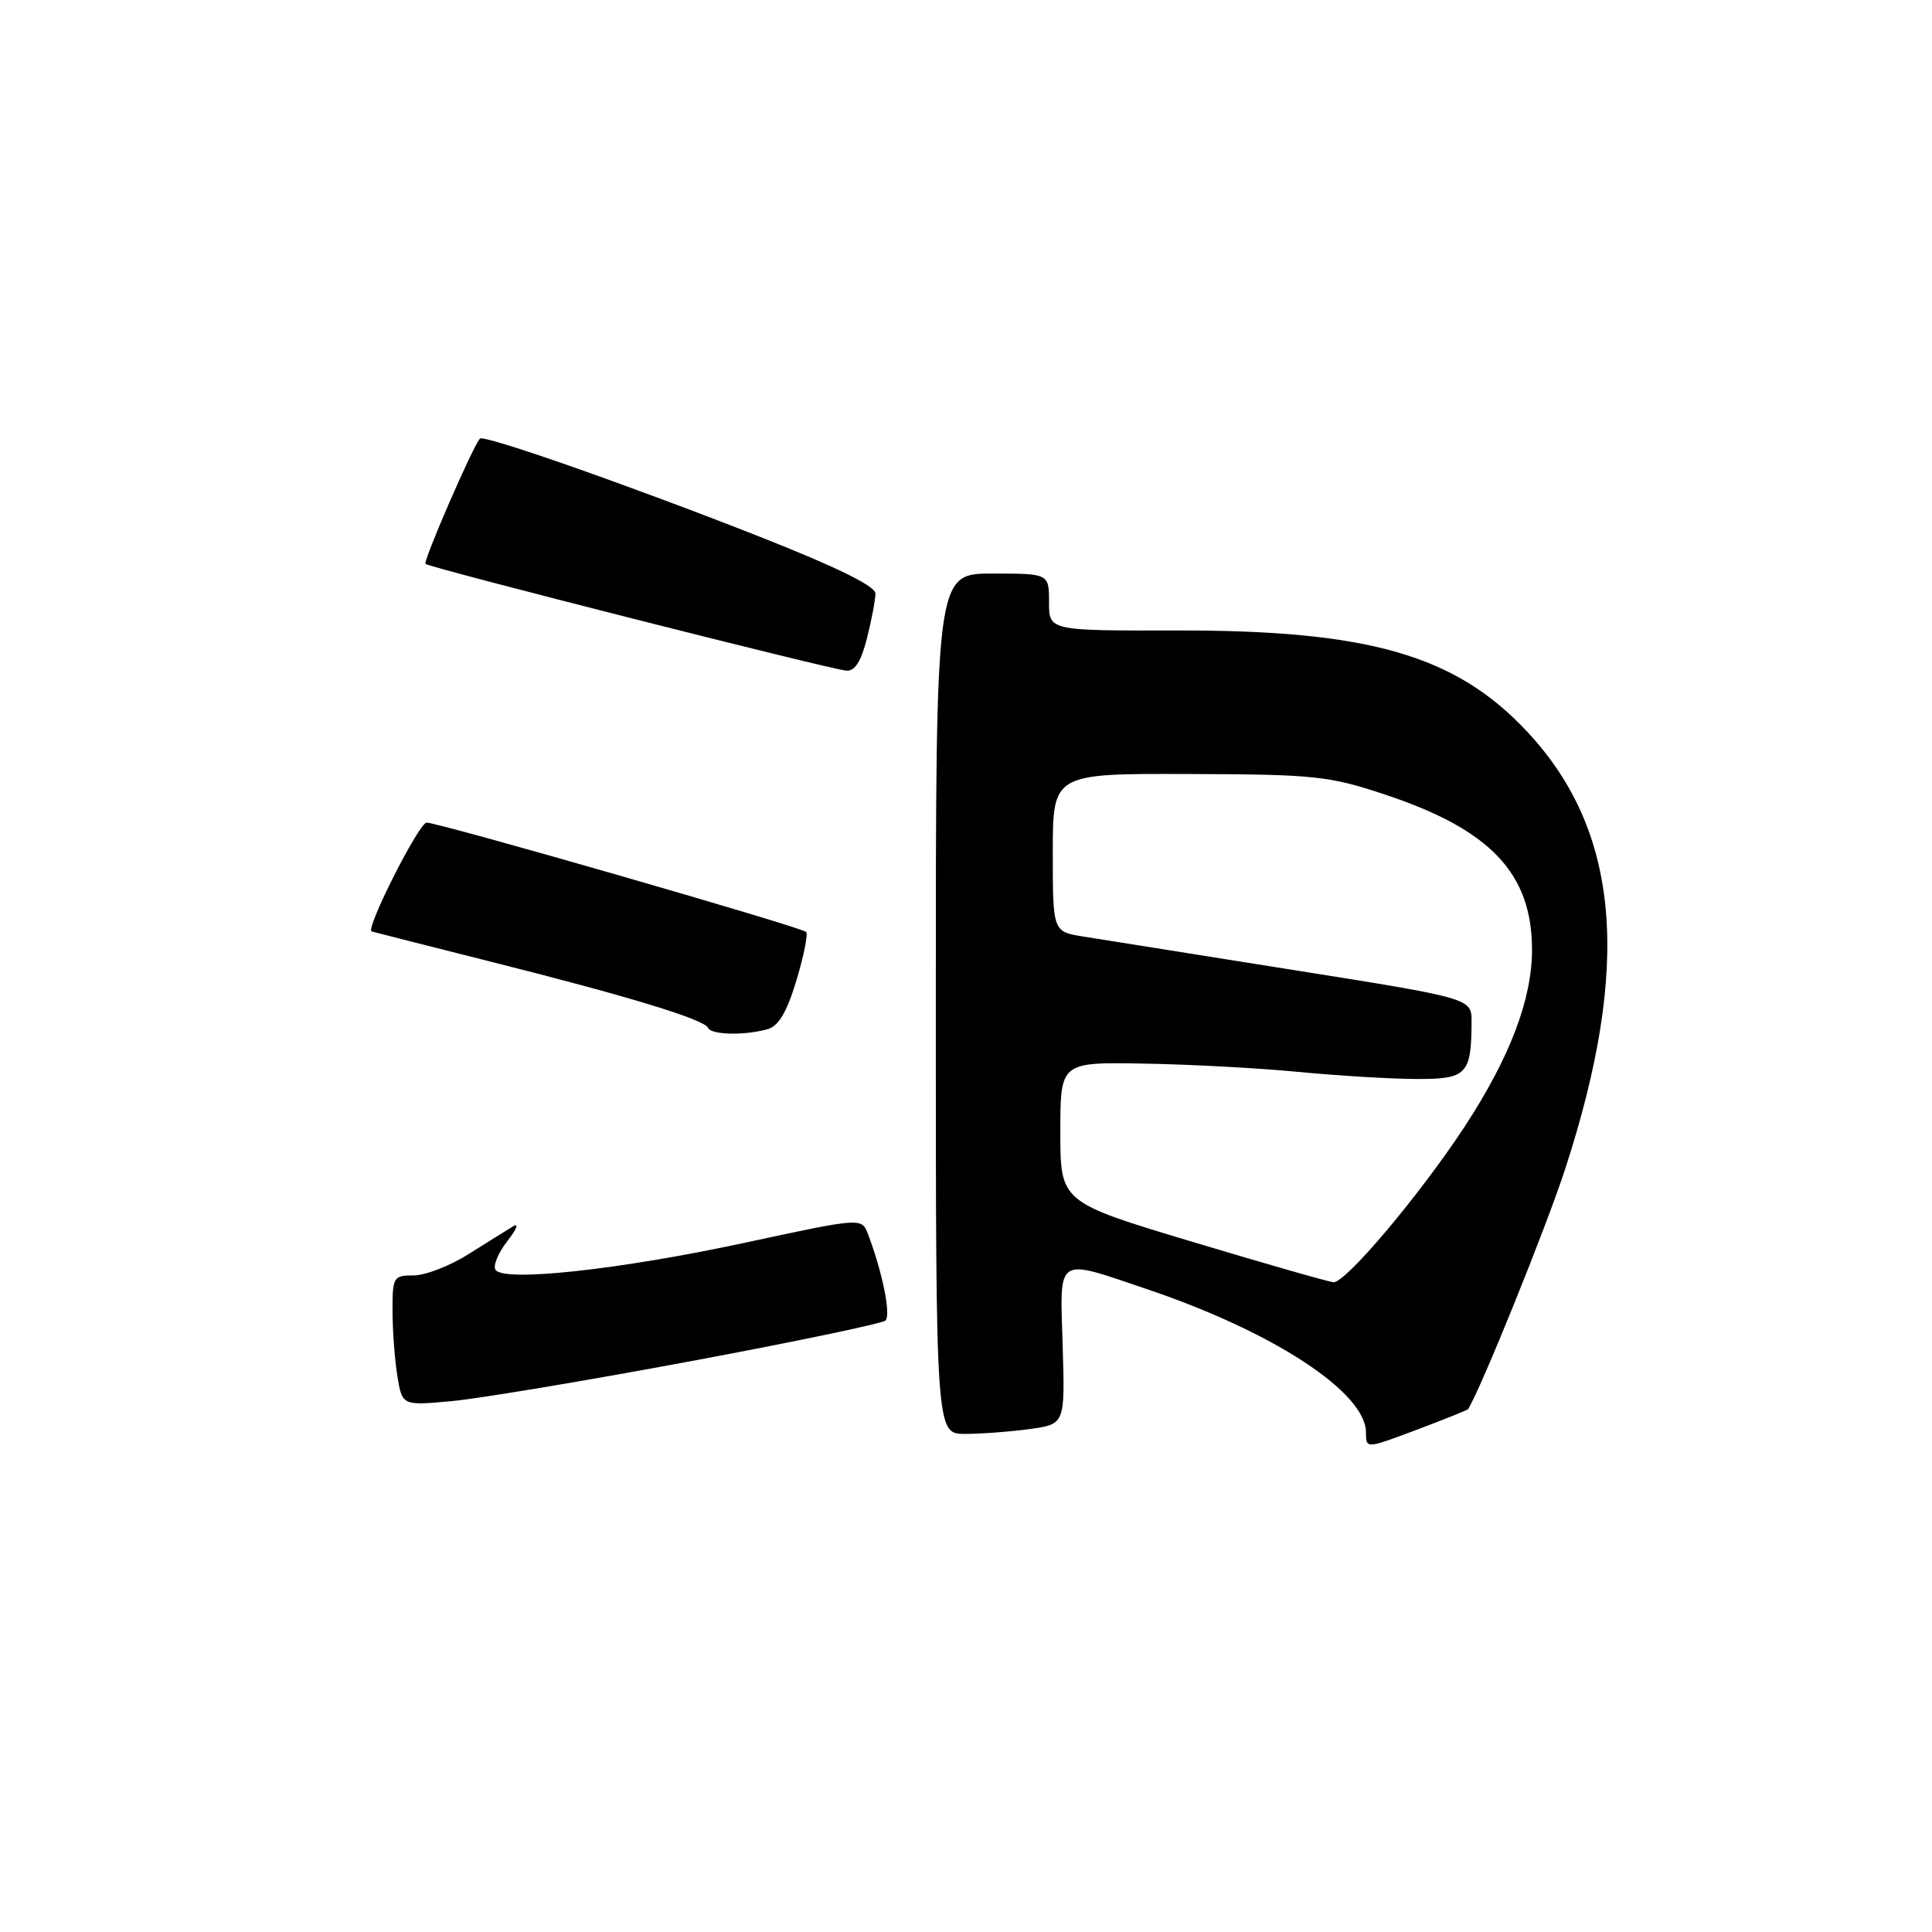 <?xml version="1.0" encoding="UTF-8" standalone="no"?>
<!DOCTYPE svg PUBLIC "-//W3C//DTD SVG 1.1//EN" "http://www.w3.org/Graphics/SVG/1.1/DTD/svg11.dtd" >
<svg xmlns="http://www.w3.org/2000/svg" xmlns:xlink="http://www.w3.org/1999/xlink" version="1.1" viewBox="0 0 256 256">
 <g >
 <path fill="currentColor"
d=" M 194.53 186.72 C 196.25 183.96 204.81 162.79 207.36 155.00 C 216.20 127.90 214.67 110.11 202.34 96.93 C 192.85 86.79 181.35 83.48 155.75 83.54 C 139.00 83.57 139.00 83.57 139.00 79.79 C 139.00 76.00 139.00 76.00 131.50 76.00 C 124.00 76.00 124.00 76.00 124.00 133.00 C 124.00 190.00 124.00 190.00 127.86 190.00 C 129.98 190.00 133.84 189.71 136.42 189.36 C 141.12 188.71 141.12 188.71 140.81 178.35 C 140.45 166.22 139.74 166.69 152.10 170.86 C 168.79 176.51 181.00 184.51 181.00 189.82 C 181.00 191.98 181.00 191.98 187.70 189.46 C 191.38 188.08 194.45 186.84 194.53 186.72 Z  M 91.50 180.37 C 105.25 177.81 116.87 175.38 117.32 174.98 C 118.09 174.30 116.94 168.61 115.02 163.54 C 114.18 161.34 114.18 161.34 98.84 164.64 C 82.15 168.24 66.69 169.92 65.65 168.25 C 65.31 167.69 66.03 165.97 67.25 164.42 C 68.47 162.86 68.80 162.00 67.98 162.50 C 67.17 162.99 64.50 164.66 62.05 166.20 C 59.61 167.74 56.35 169.00 54.80 169.00 C 52.12 169.00 52.00 169.21 52.01 173.75 C 52.02 176.36 52.31 180.25 52.66 182.38 C 53.30 186.26 53.30 186.26 59.90 185.65 C 63.53 185.31 77.75 182.94 91.50 180.37 Z  M 101.62 136.40 C 103.16 135.99 104.21 134.24 105.53 129.91 C 106.51 126.65 107.09 123.76 106.82 123.49 C 106.16 122.83 58.15 109.00 56.53 109.00 C 55.52 109.00 48.40 123.07 49.24 123.42 C 49.38 123.47 56.47 125.27 65.00 127.42 C 83.13 131.97 93.37 135.09 93.83 136.20 C 94.22 137.12 98.53 137.23 101.62 136.40 Z  M 114.88 84.56 C 115.50 82.11 116.00 79.45 116.00 78.64 C 116.00 77.66 110.81 75.12 100.75 71.15 C 83.43 64.33 64.10 57.55 63.59 58.12 C 62.63 59.18 56.04 74.37 56.38 74.72 C 56.89 75.22 109.92 88.68 112.13 88.86 C 113.27 88.96 114.10 87.66 114.88 84.56 Z  M 158.00 164.55 C 140.50 159.29 140.50 159.29 140.50 150.01 C 140.50 140.74 140.50 140.74 151.50 140.93 C 157.55 141.03 166.78 141.52 172.00 142.03 C 177.22 142.53 184.26 142.96 187.63 142.97 C 194.36 143.00 194.96 142.39 194.99 135.39 C 195.00 132.28 195.00 132.28 171.25 128.51 C 158.19 126.43 145.70 124.45 143.50 124.09 C 139.50 123.44 139.50 123.44 139.50 112.97 C 139.50 102.50 139.50 102.50 157.50 102.56 C 174.22 102.61 176.07 102.81 183.51 105.28 C 197.50 109.92 203.00 115.73 203.00 125.86 C 203.00 132.41 200.07 140.10 194.12 149.21 C 188.21 158.24 178.28 170.03 176.69 169.90 C 176.03 169.85 167.62 167.44 158.00 164.55 Z "/>
</g>
</svg>